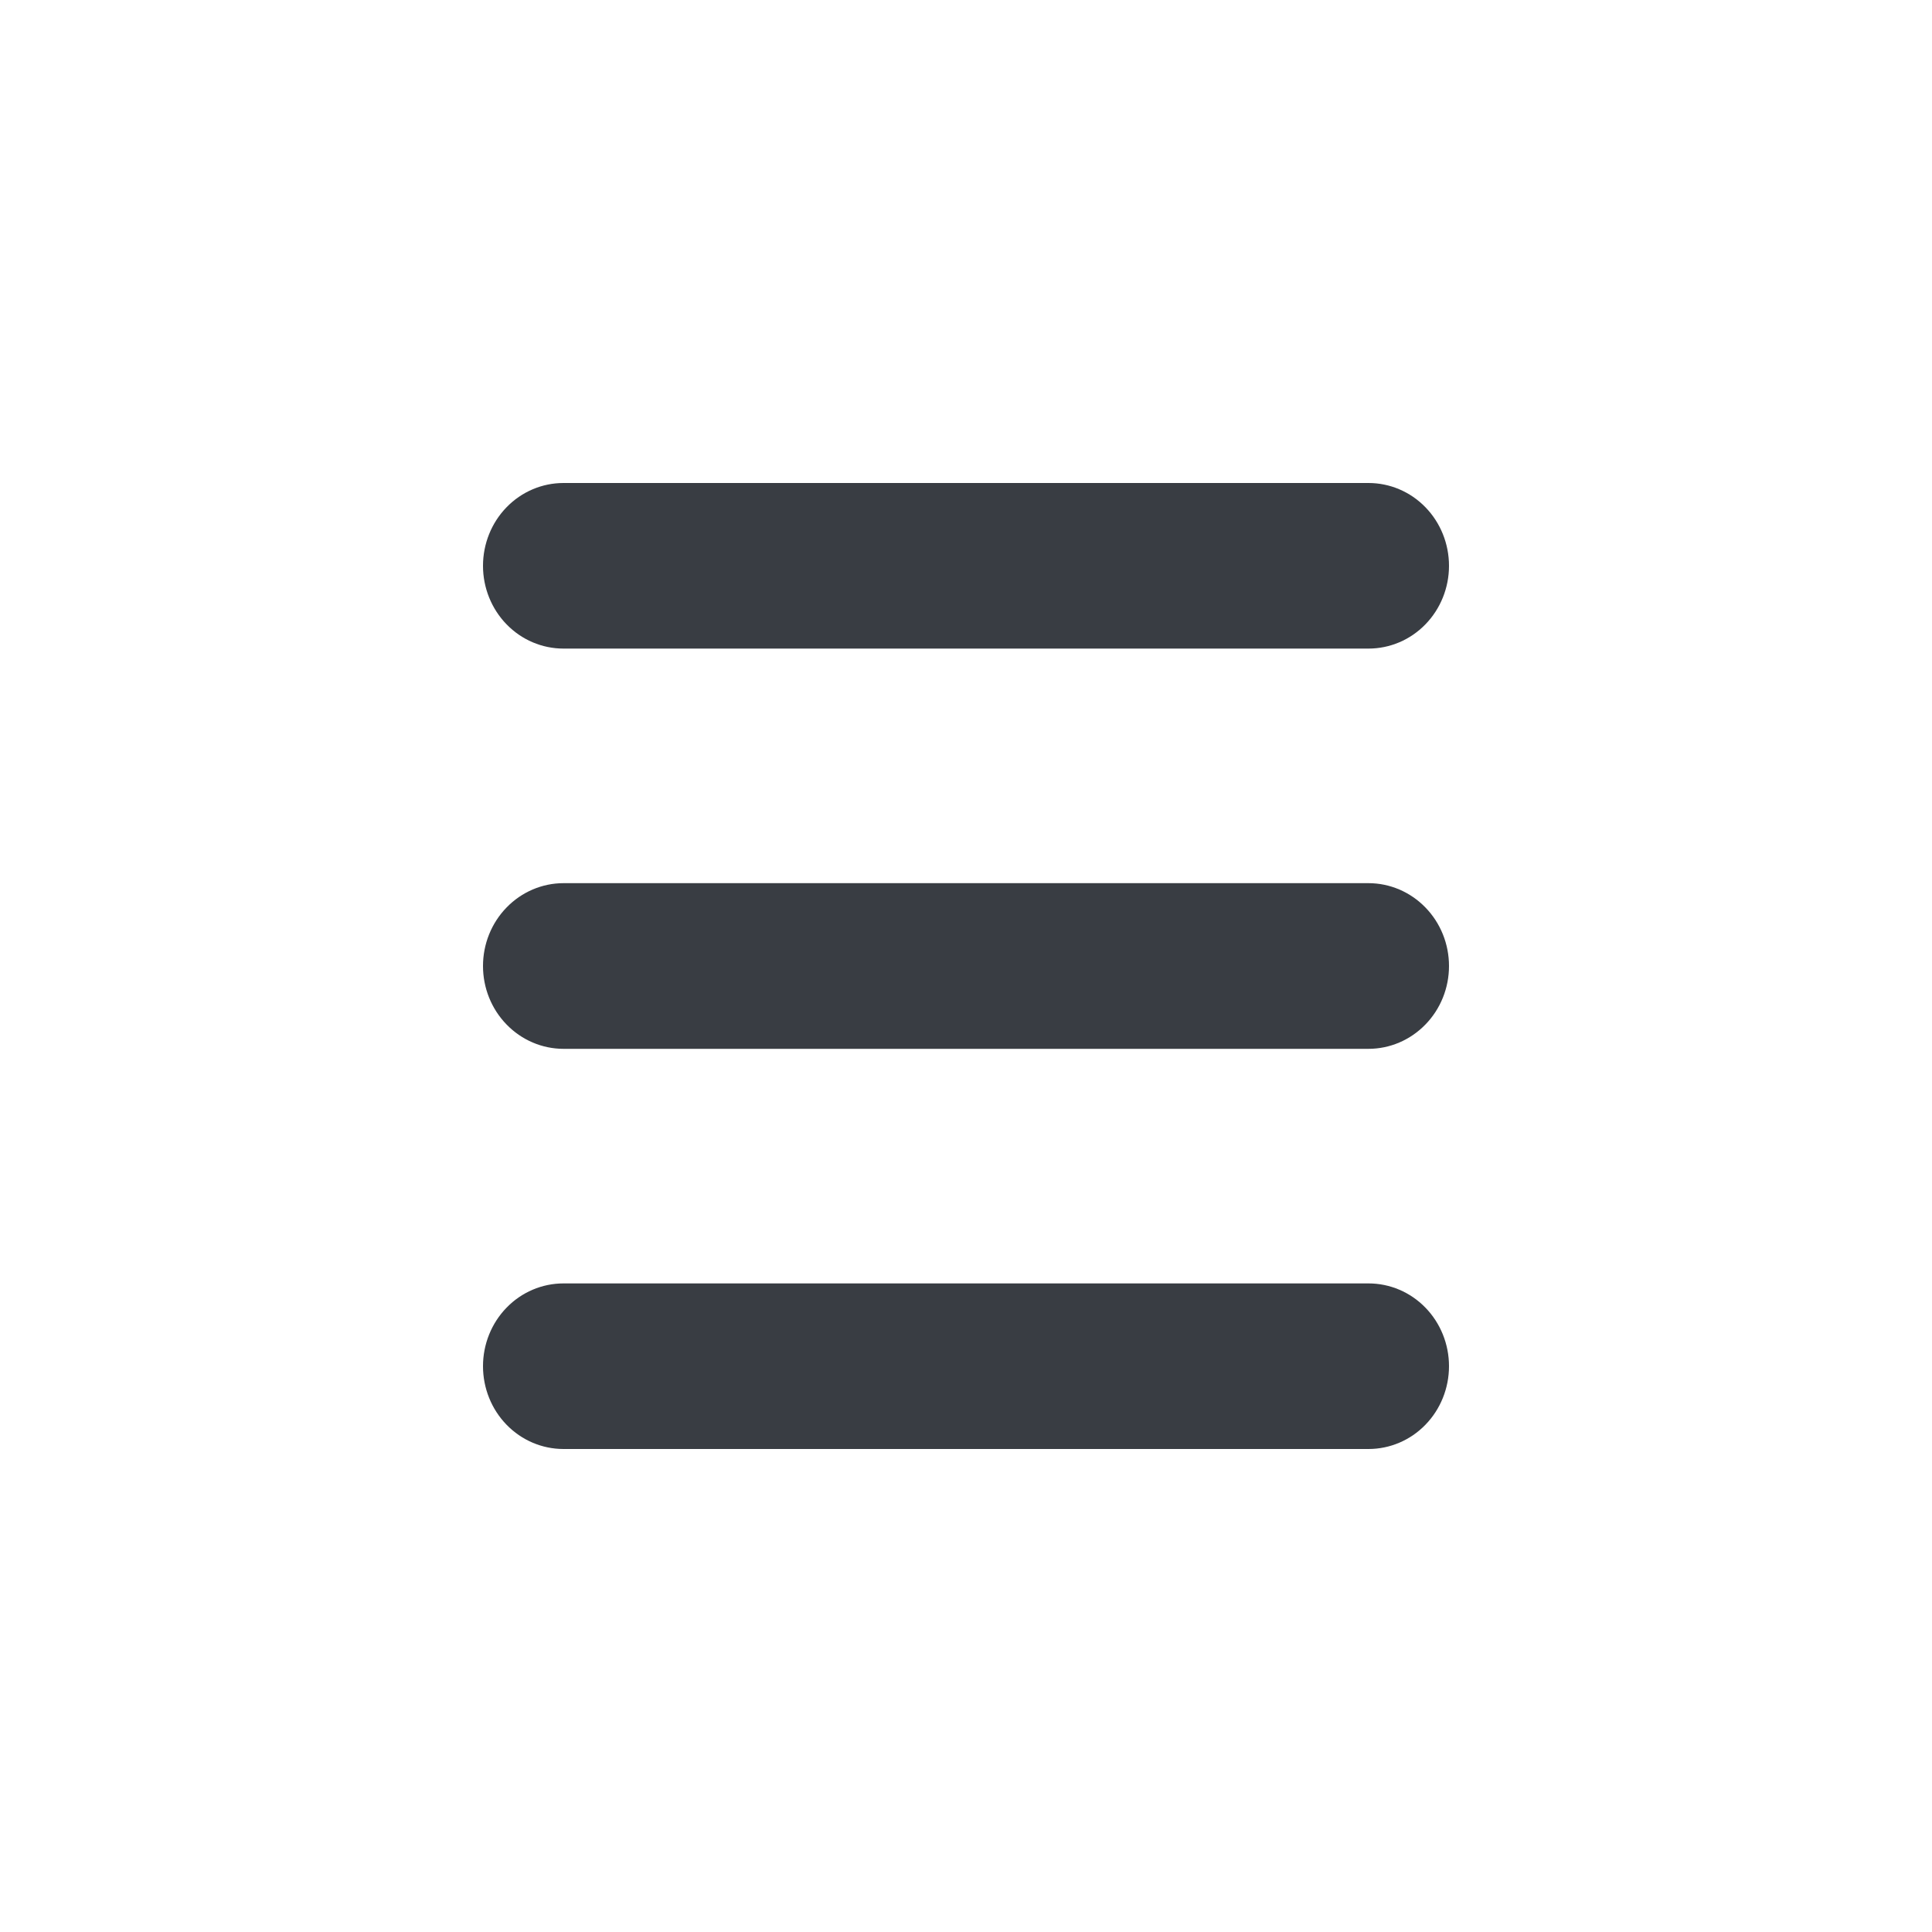 <svg width="24" height="24" viewBox="0 0 24 24" fill="none" xmlns="http://www.w3.org/2000/svg">
<path d="M7 8.057H17C17.265 8.057 17.52 7.949 17.707 7.756C17.895 7.563 18 7.301 18 7.029C18 6.756 17.895 6.494 17.707 6.301C17.52 6.108 17.265 6 17 6H7C6.735 6 6.48 6.108 6.293 6.301C6.105 6.494 6 6.756 6 7.029C6 7.301 6.105 7.563 6.293 7.756C6.48 7.949 6.735 8.057 7 8.057ZM17 15.943H7C6.735 15.943 6.48 16.051 6.293 16.244C6.105 16.437 6 16.699 6 16.971C6 17.244 6.105 17.506 6.293 17.699C6.48 17.892 6.735 18 7 18H17C17.265 18 17.52 17.892 17.707 17.699C17.895 17.506 18 17.244 18 16.971C18 16.699 17.895 16.437 17.707 16.244C17.52 16.051 17.265 15.943 17 15.943ZM17 10.971H7C6.735 10.971 6.48 11.08 6.293 11.273C6.105 11.466 6 11.727 6 12C6 12.273 6.105 12.534 6.293 12.727C6.48 12.92 6.735 13.029 7 13.029H17C17.265 13.029 17.52 12.92 17.707 12.727C17.895 12.534 18 12.273 18 12C18 11.727 17.895 11.466 17.707 11.273C17.52 11.08 17.265 10.971 17 10.971Z" fill="#393D43"/>
</svg>
